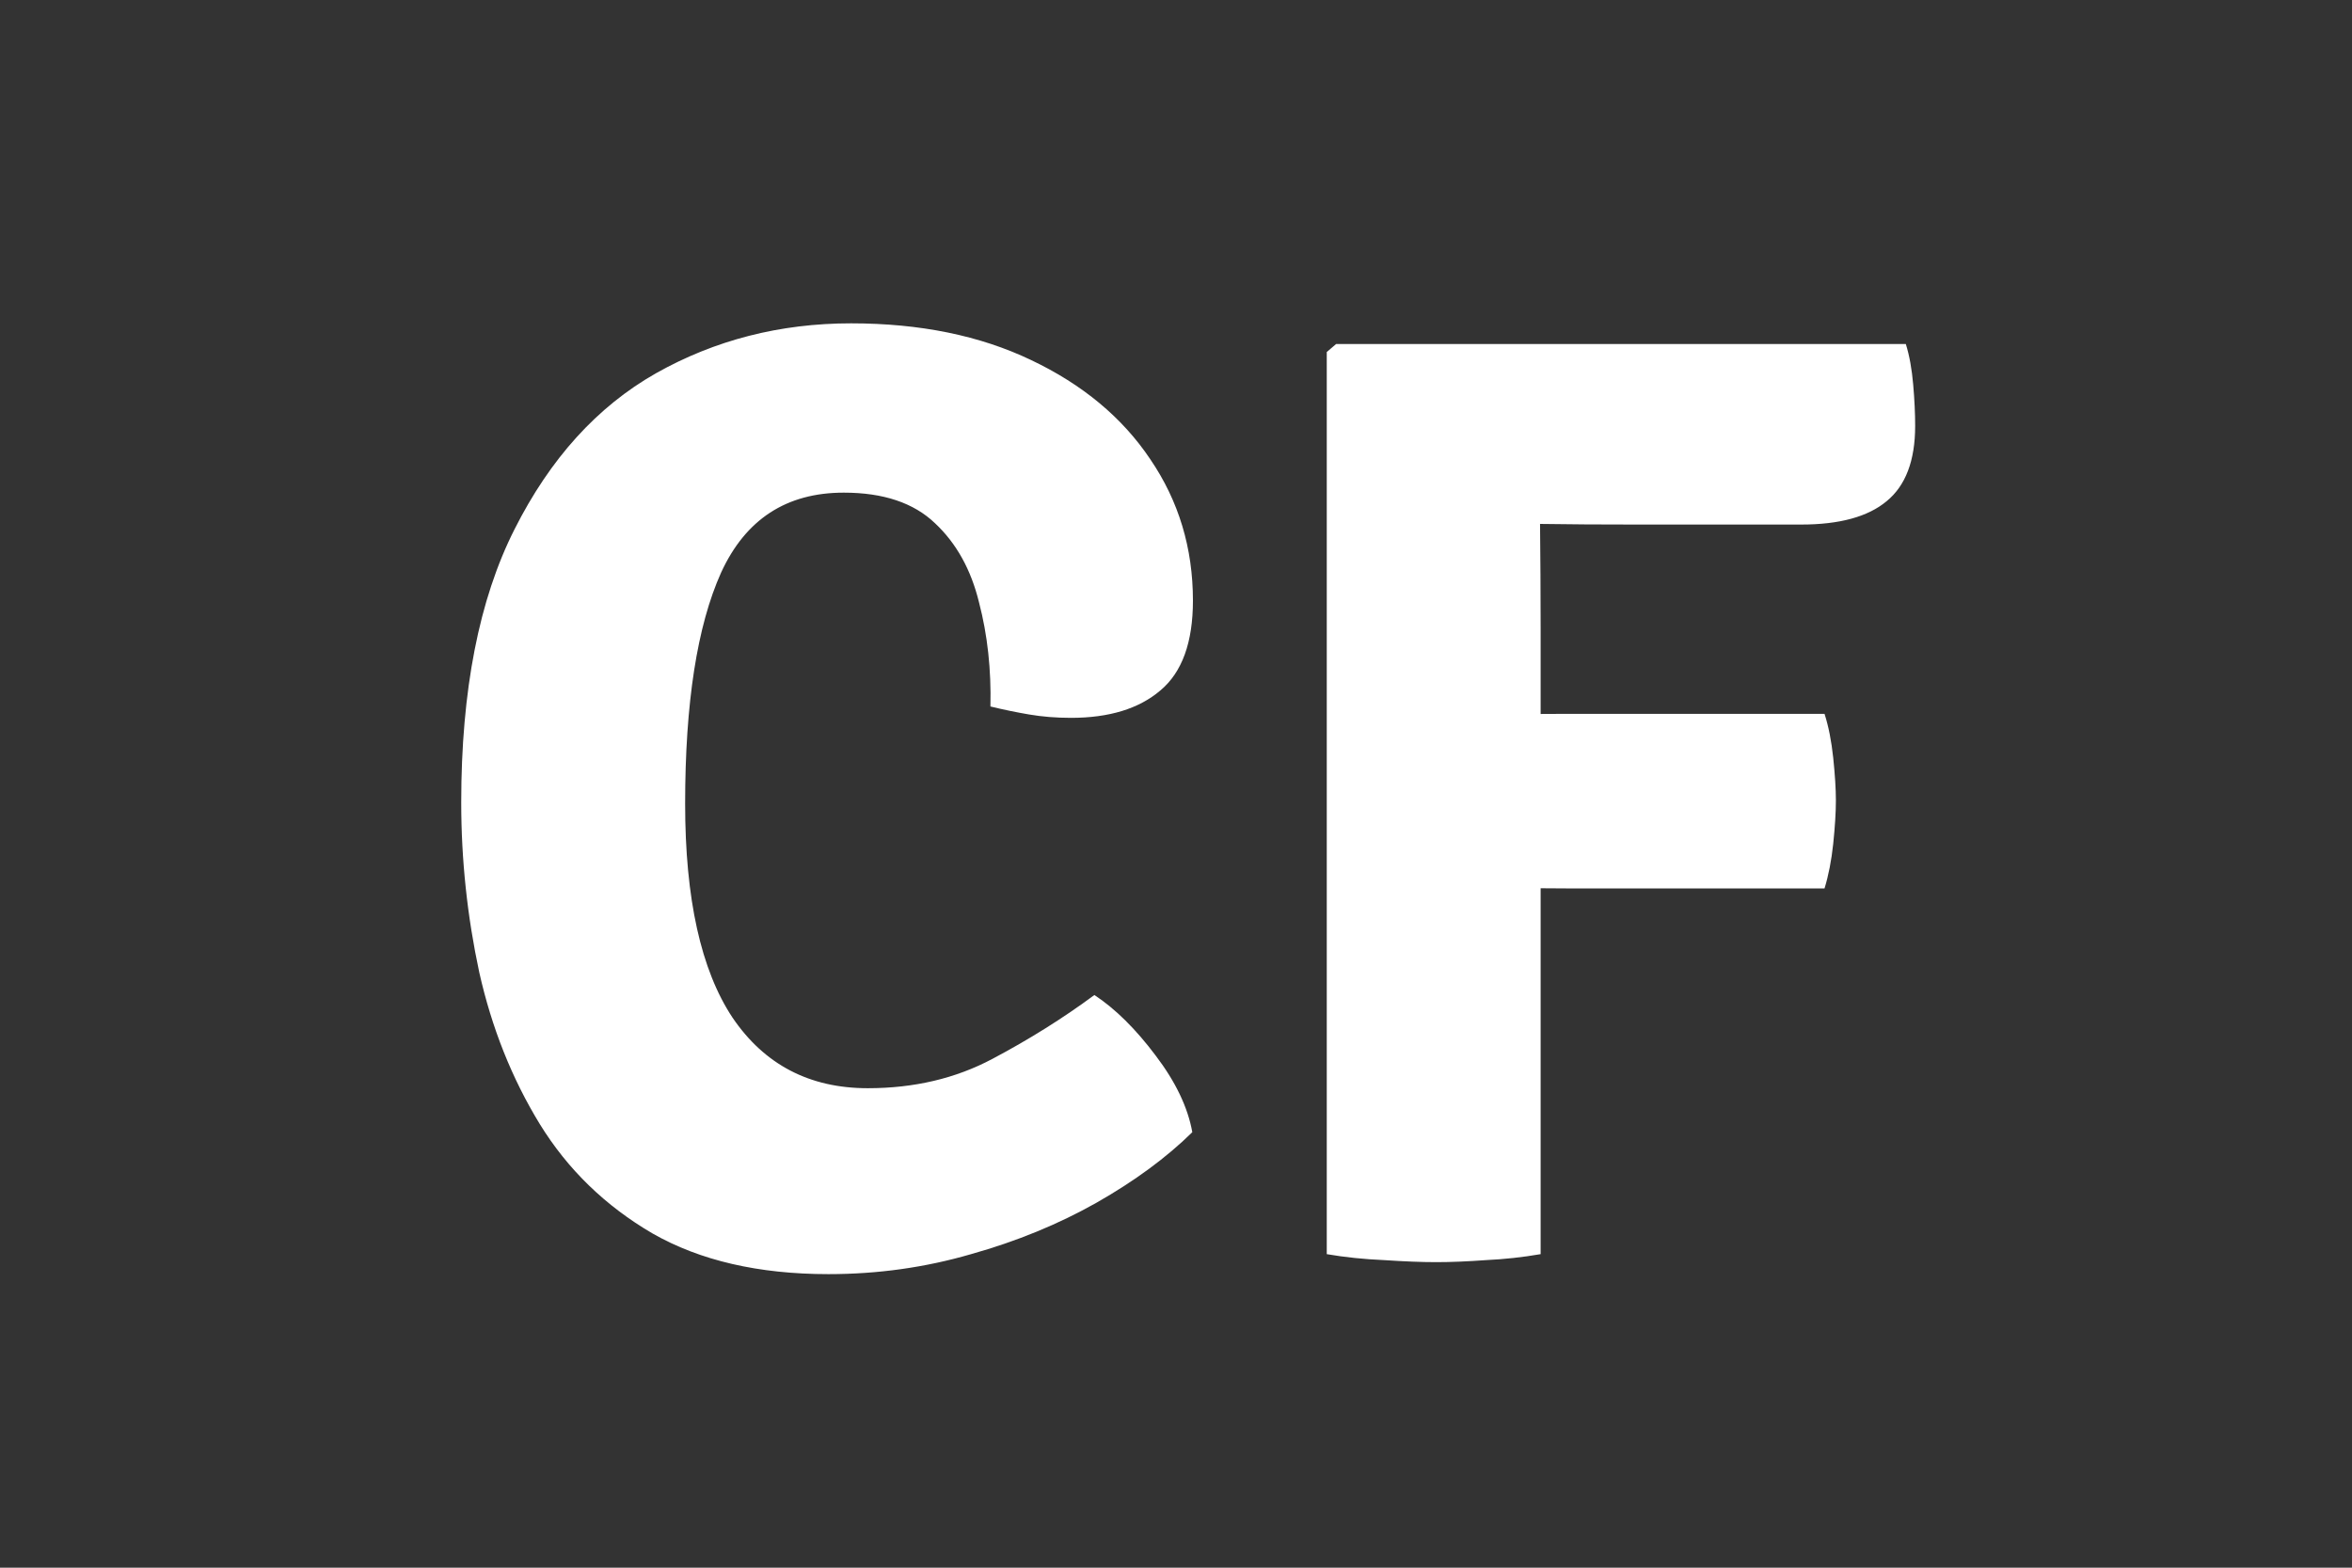 <svg width="30" height="20" viewBox="0 0 30 20" fill="none" xmlns="http://www.w3.org/2000/svg">
<rect x="0" y="0" width="30" height="20" fill="#333333" stroke="none"/>
<path d="M12.633 9.013C12.644 8.543 12.596 8.101 12.488 7.687C12.386 7.268 12.199 6.931 11.927 6.676C11.655 6.415 11.267 6.285 10.762 6.285C10.031 6.285 9.51 6.625 9.198 7.304C8.892 7.984 8.739 8.968 8.739 10.254C8.739 11.467 8.941 12.376 9.343 12.982C9.751 13.583 10.326 13.883 11.069 13.883C11.658 13.883 12.188 13.759 12.658 13.509C13.128 13.26 13.562 12.988 13.959 12.694C14.225 12.869 14.486 13.127 14.741 13.467C14.995 13.801 15.151 14.127 15.208 14.444C14.879 14.768 14.471 15.068 13.984 15.345C13.502 15.617 12.97 15.836 12.386 16C11.802 16.17 11.196 16.255 10.567 16.255C9.677 16.255 8.929 16.082 8.323 15.736C7.722 15.385 7.243 14.921 6.886 14.342C6.529 13.759 6.272 13.113 6.113 12.405C5.96 11.691 5.883 10.968 5.883 10.237C5.883 8.809 6.11 7.647 6.563 6.752C7.017 5.851 7.617 5.188 8.365 4.763C9.119 4.338 9.949 4.125 10.856 4.125C11.734 4.125 12.499 4.281 13.151 4.593C13.808 4.905 14.316 5.327 14.672 5.859C15.035 6.392 15.216 6.993 15.216 7.662C15.216 8.194 15.078 8.577 14.8 8.809C14.528 9.041 14.148 9.158 13.661 9.158C13.468 9.158 13.29 9.143 13.126 9.115C12.961 9.087 12.797 9.053 12.633 9.013ZM19.651 16C19.419 16.04 19.187 16.065 18.954 16.076C18.722 16.093 18.509 16.102 18.317 16.102C18.13 16.102 17.909 16.093 17.654 16.076C17.399 16.065 17.155 16.04 16.923 16V4.491L17.042 4.389H19.634V5.197C19.634 5.667 19.637 6.146 19.643 6.633C19.648 7.115 19.651 7.579 19.651 8.027V16ZM24.309 4.389C24.355 4.536 24.386 4.709 24.403 4.907C24.42 5.1 24.428 5.276 24.428 5.434C24.428 5.877 24.306 6.197 24.063 6.395C23.825 6.593 23.462 6.692 22.975 6.692H20.85C20.425 6.692 20.023 6.69 19.643 6.684C19.269 6.678 18.895 6.676 18.521 6.676V4.389H24.309ZM23.272 9.107C23.323 9.265 23.36 9.452 23.383 9.668C23.405 9.883 23.417 10.064 23.417 10.211C23.417 10.364 23.405 10.549 23.383 10.764C23.36 10.979 23.323 11.169 23.272 11.334H19.974C19.731 11.334 19.484 11.331 19.235 11.325C18.985 11.314 18.779 11.305 18.614 11.3V9.14C18.779 9.129 18.985 9.121 19.235 9.115C19.484 9.109 19.731 9.107 19.974 9.107H23.272Z" fill="white"/>
</svg>

